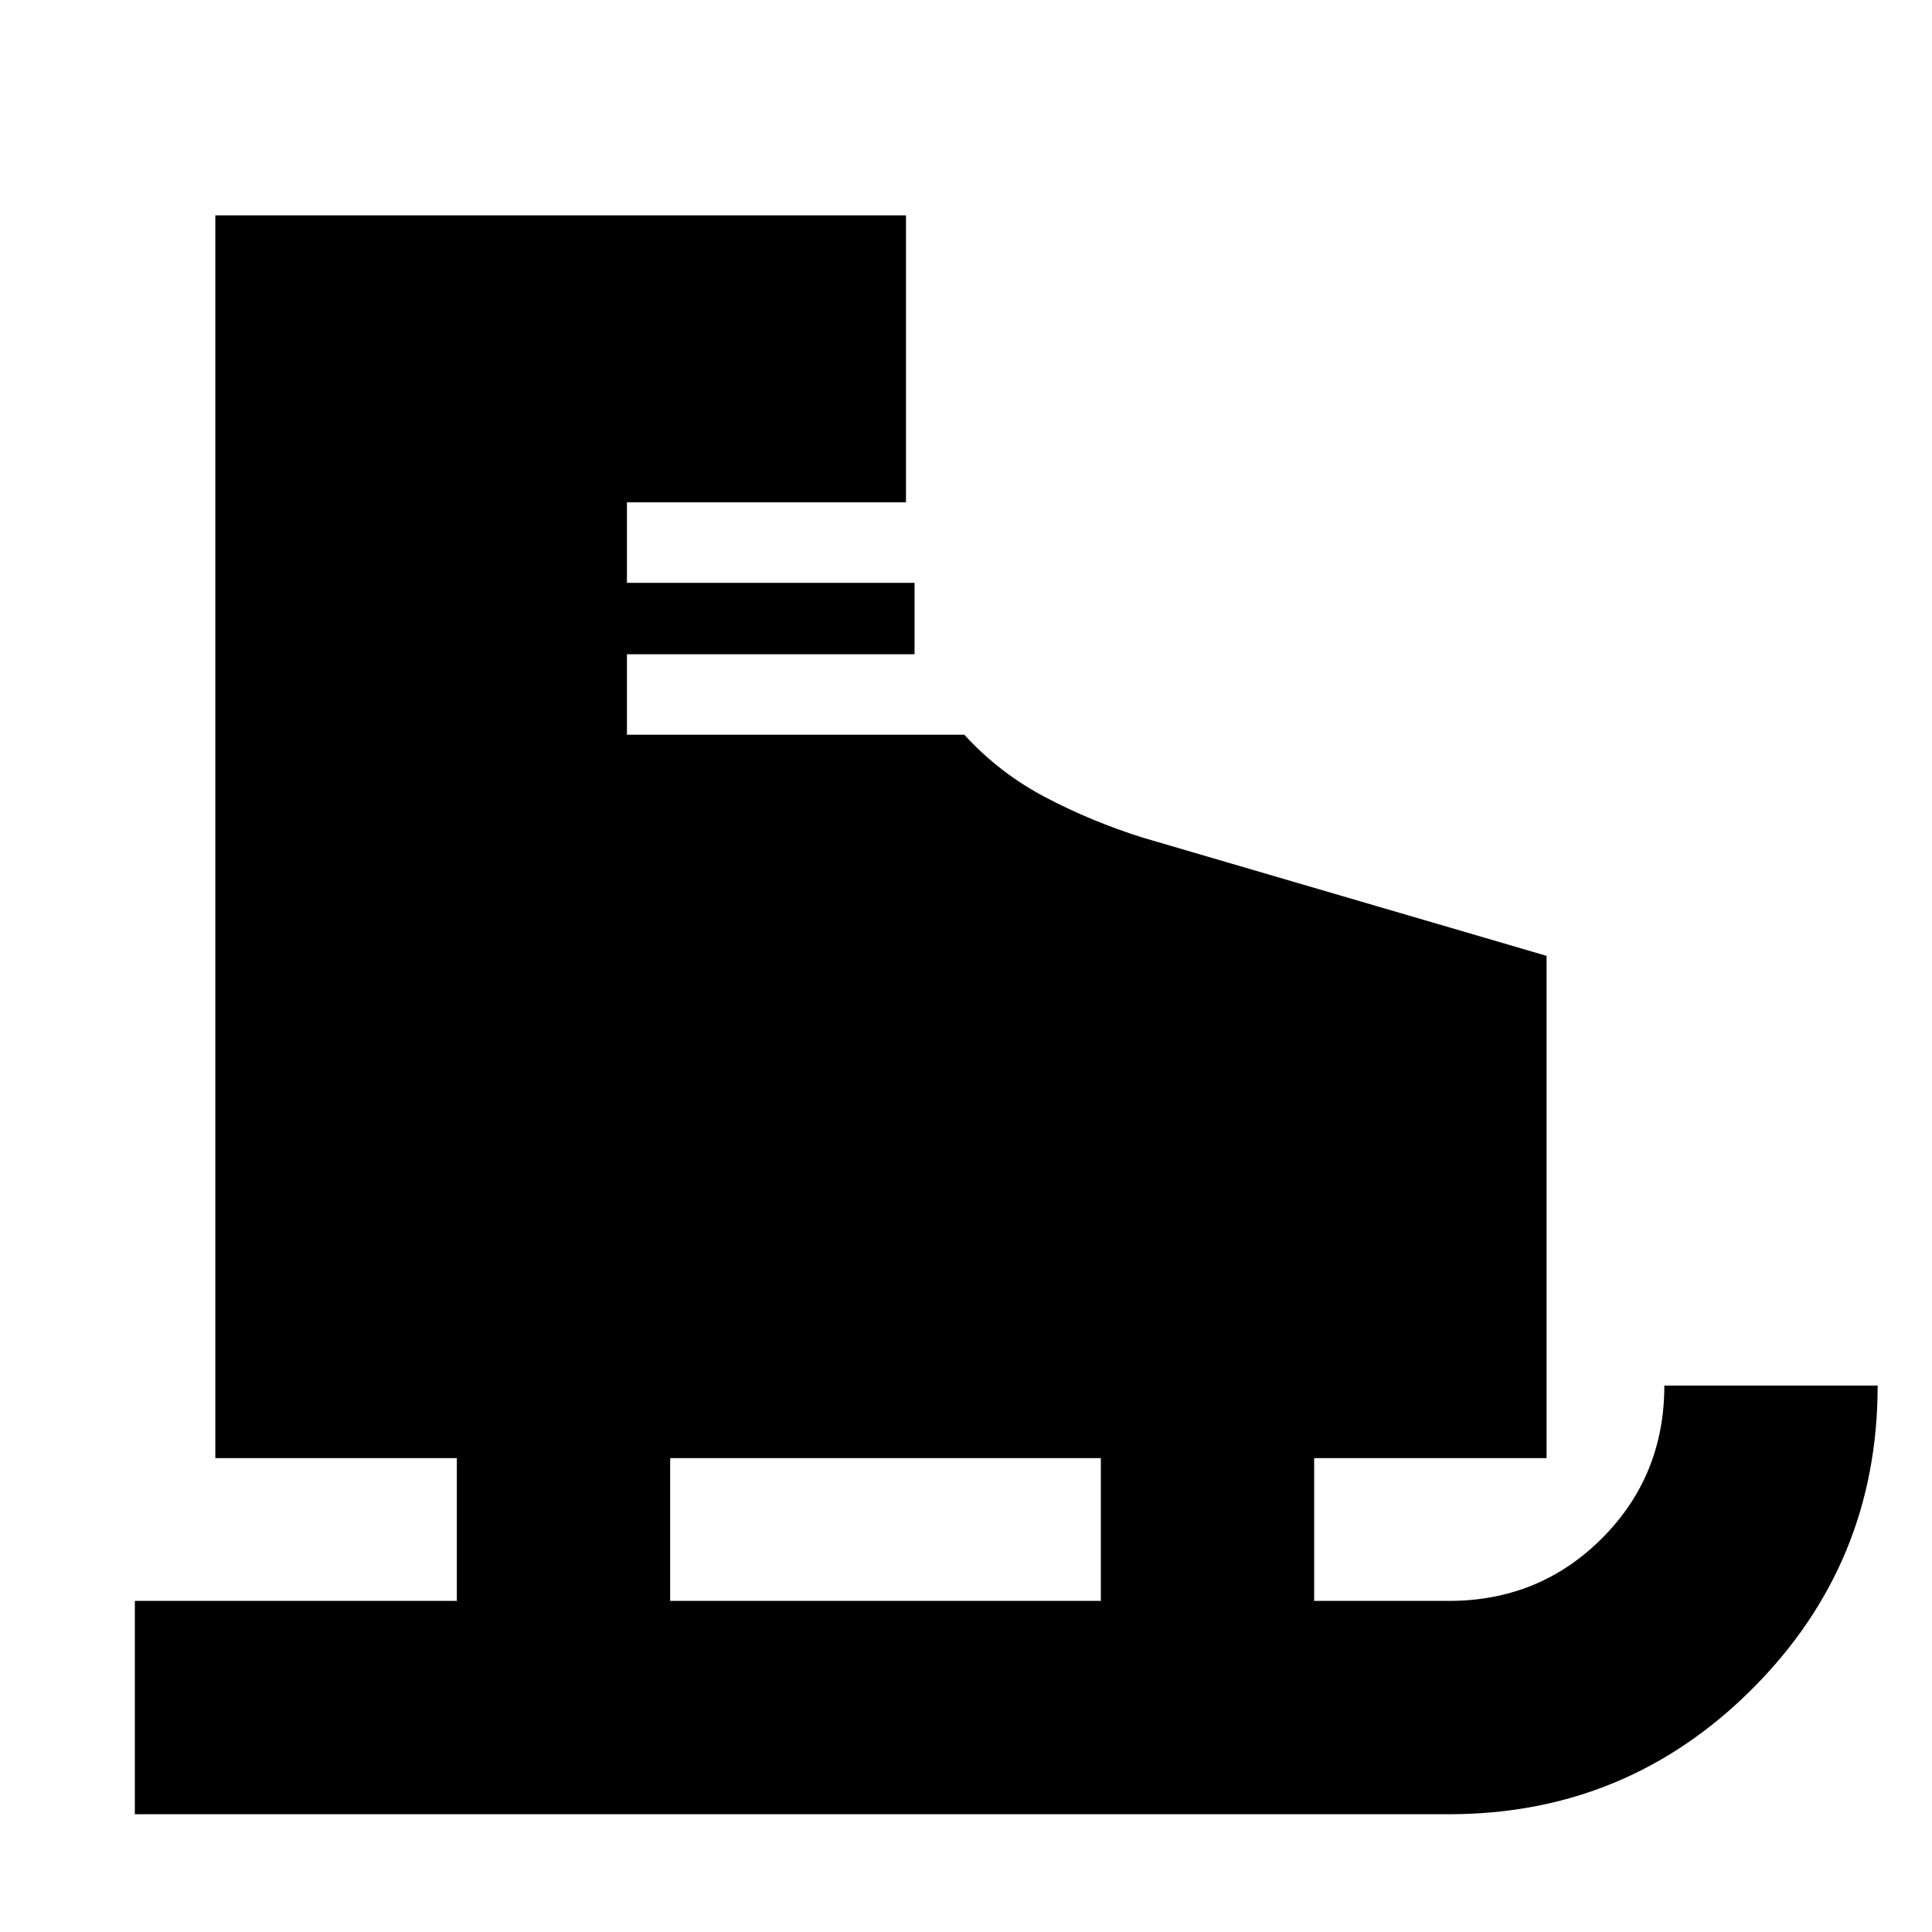 <svg xmlns="http://www.w3.org/2000/svg" height="24" viewBox="0 -960 960 960" width="24"><path d="M67-58.52v-106.002h159.999v-70.956h-120v-617.523h343.175v142.61H311.521v40h142.914v35.478H311.521v40h167.654q17.392 19.043 40.305 31.087 22.913 12.043 48.348 20.043l200.651 58.739v249.566H653.001v70.956H720q44.913 0 75.956-31.043 31.043-31.044 31.043-75.956h106.002q0 88.395-62.303 150.698Q808.395-58.521 720-58.521H67ZM333-164.523h213.998v-70.956H333.001v70.956Z"/></svg>